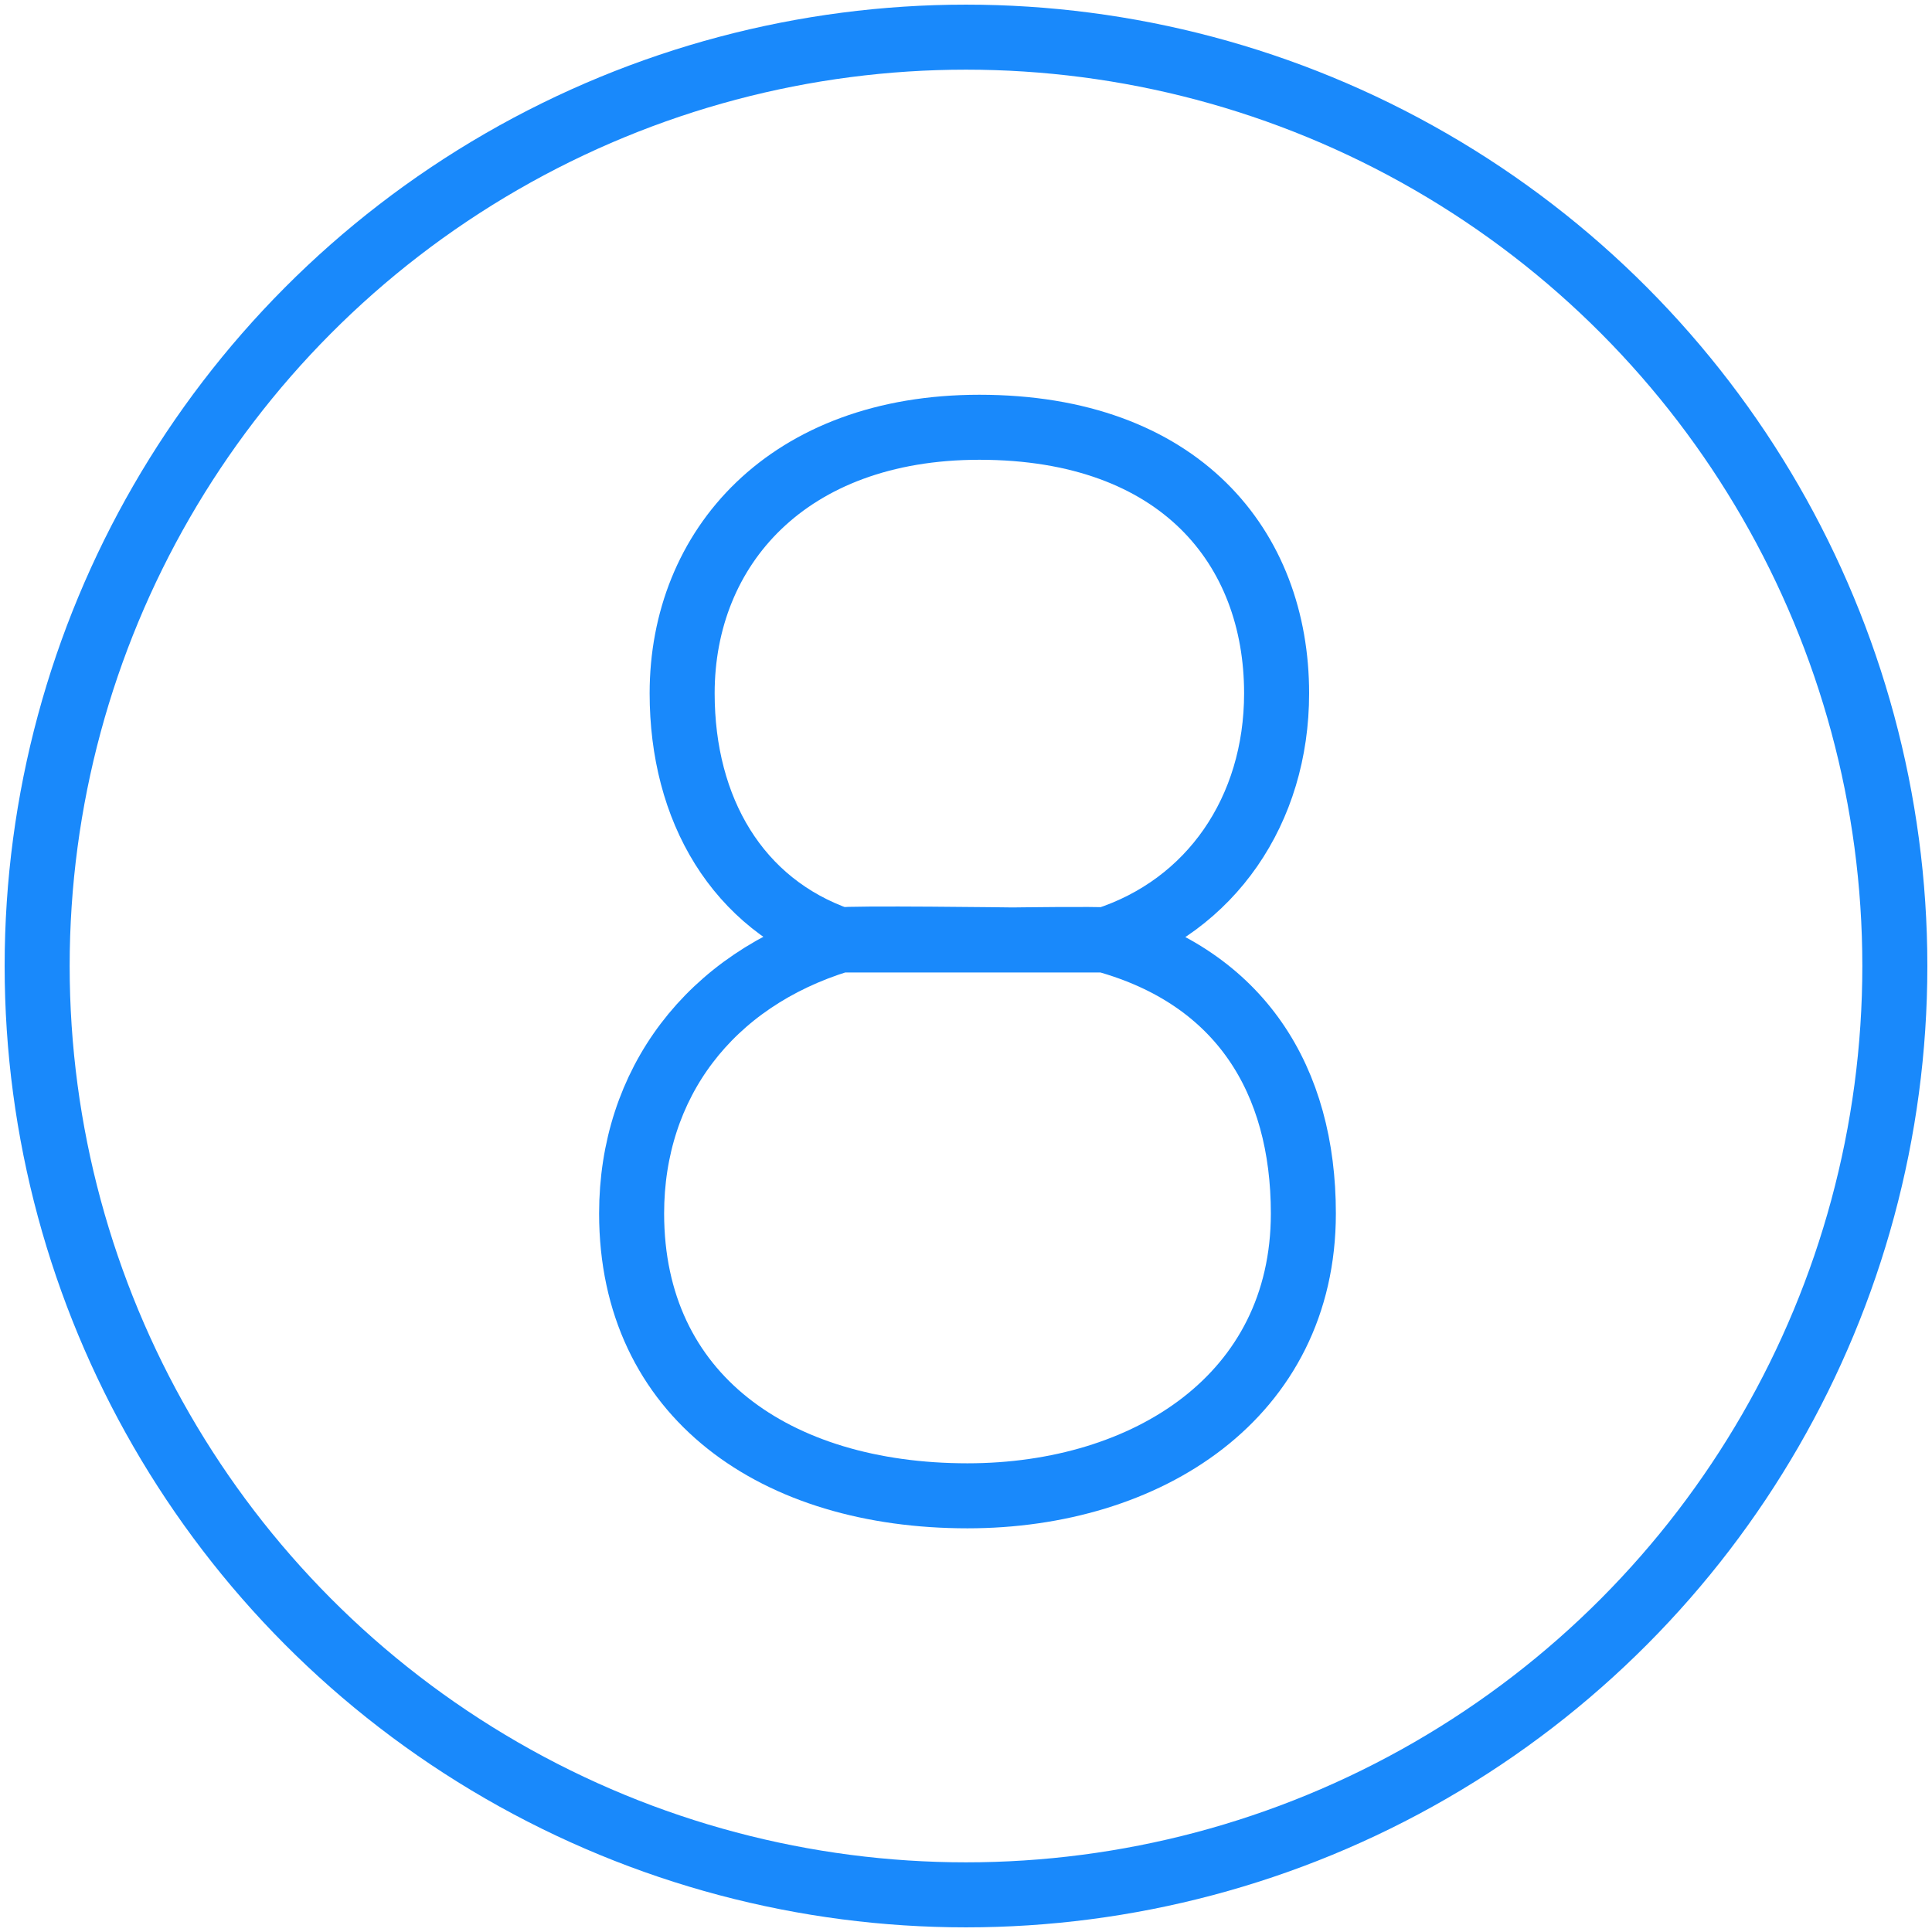 <?xml version="1.0" encoding="UTF-8"?>
<svg width="104px" height="104px" viewBox="0 0 104 104" version="1.1" xmlns="http://www.w3.org/2000/svg" xmlns:xlink="http://www.w3.org/1999/xlink">
    <!-- Generator: Sketch 46.2 (44496) - http://www.bohemiancoding.com/sketch -->
    <title>numbers-8</title>
    <desc>Created with Sketch.</desc>
    <defs></defs>
    <g id="ALL" stroke="none" stroke-width="1" fill="none" fill-rule="evenodd" stroke-linecap="round" stroke-linejoin="round">
        <g id="Primary" transform="translate(-2432, -24468)" stroke="#1989FB" stroke-width="3.5">
            <g id="Group-15" transform="translate(200, 200)">
                <g id="numbers-8" transform="translate(2234, 24270)">
                    <circle id="Layer-1" cx="50" cy="50" r="50"></circle>
                    <path d="M57.485,48.6 C63.186,46.768 66.72,41.618 66.72,35.32 C66.72,27.48 61.52,21 50.72,21 C40.4,21 34.72,27.48 34.72,35.32 C34.72,41.584 37.692,46.67 43.219,48.6 L52.679,48.6 C52.679,48.6 43.604,48.482 43.219,48.6 C36.172,50.762 32,56.341 32,63.32 C32,73.16 39.76,78.52 50.08,78.52 C59.76,78.52 68.16,73.16 68.16,63.32 C68.16,56.143 64.78,50.619 57.485,48.6 C57.248,48.535 52.352,48.6 52.352,48.6 L57.485,48.6 Z" id="Layer-2"></path>
                </g>
            </g>
        </g>
    </g>
</svg>